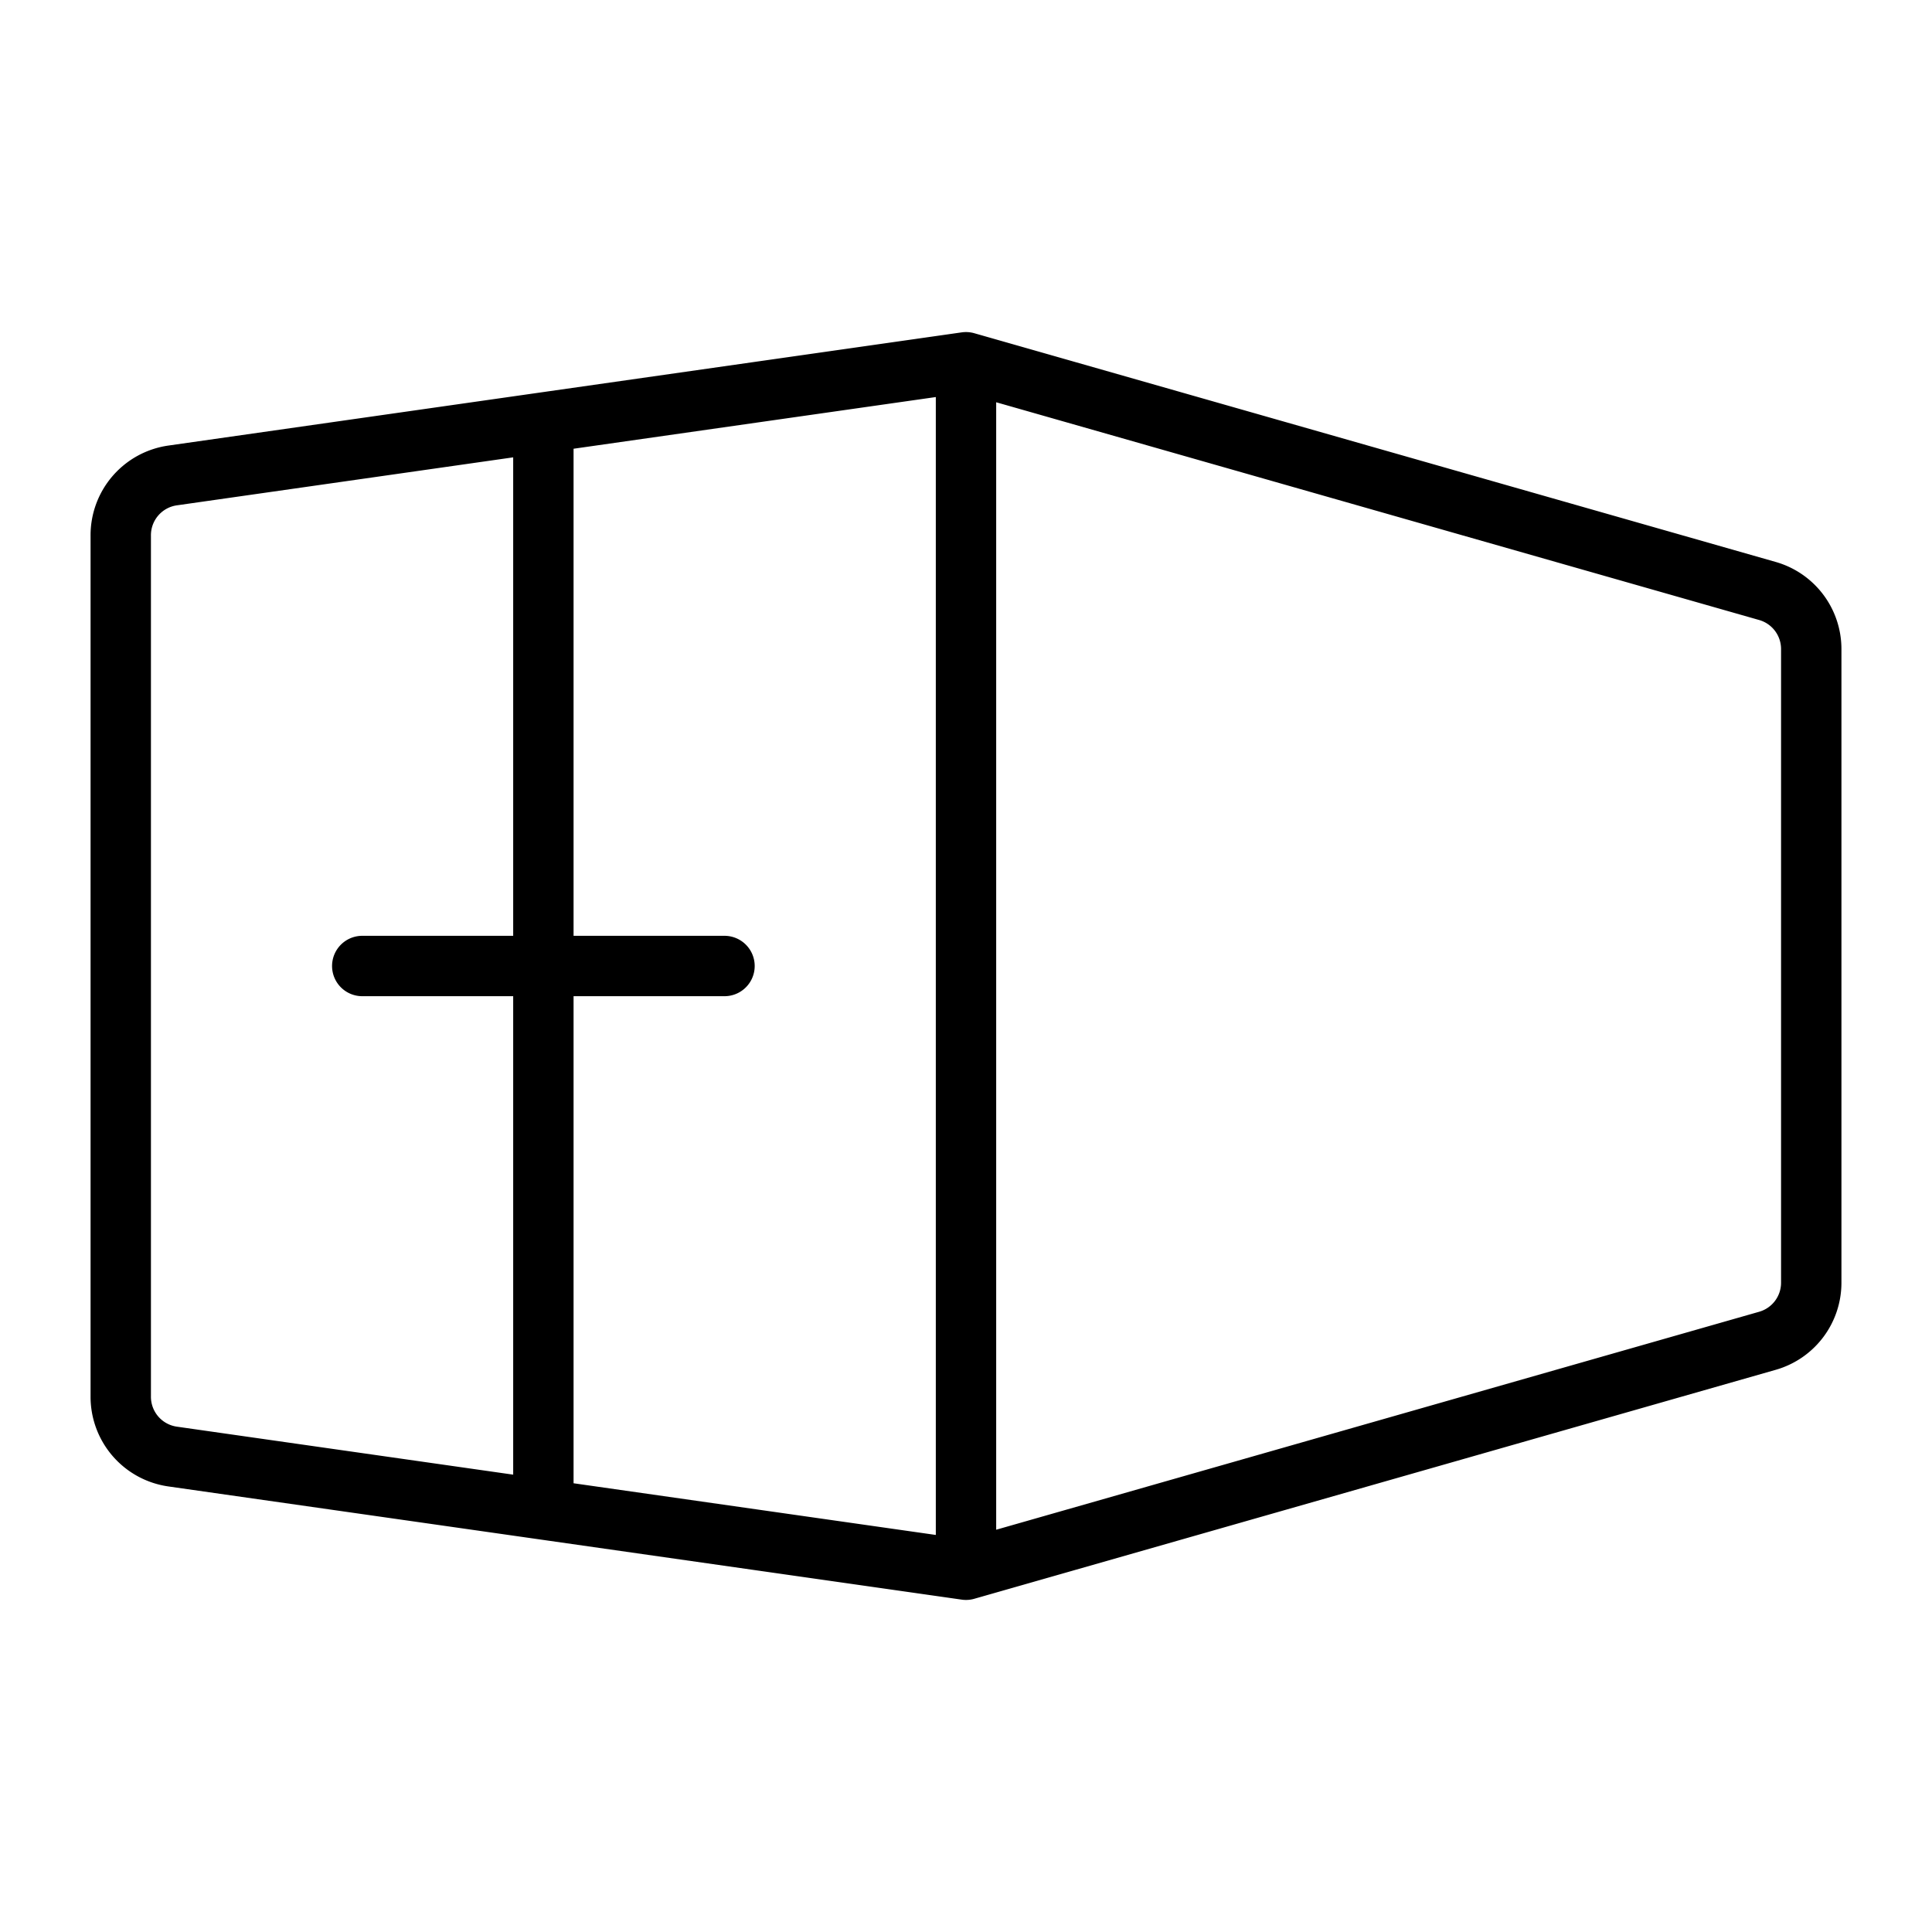 <svg xmlns="http://www.w3.org/2000/svg" viewBox="0 0 256 256" width="20" height="20"><path fill="none" d="M0 0h256v256H0z"/><path fill="none" stroke="currentColor" stroke-linecap="round" stroke-linejoin="round" stroke-width="8" d="M128 48v160M128 208l106.2-30.34A8 8 0 00240 170V86a8 8 0 00-5.8-7.69L128 48 22.87 63A8 8 0 0016 70.94v114.12a8 8 0 006.87 7.94zM96 128H48M72 56v144"/></svg>